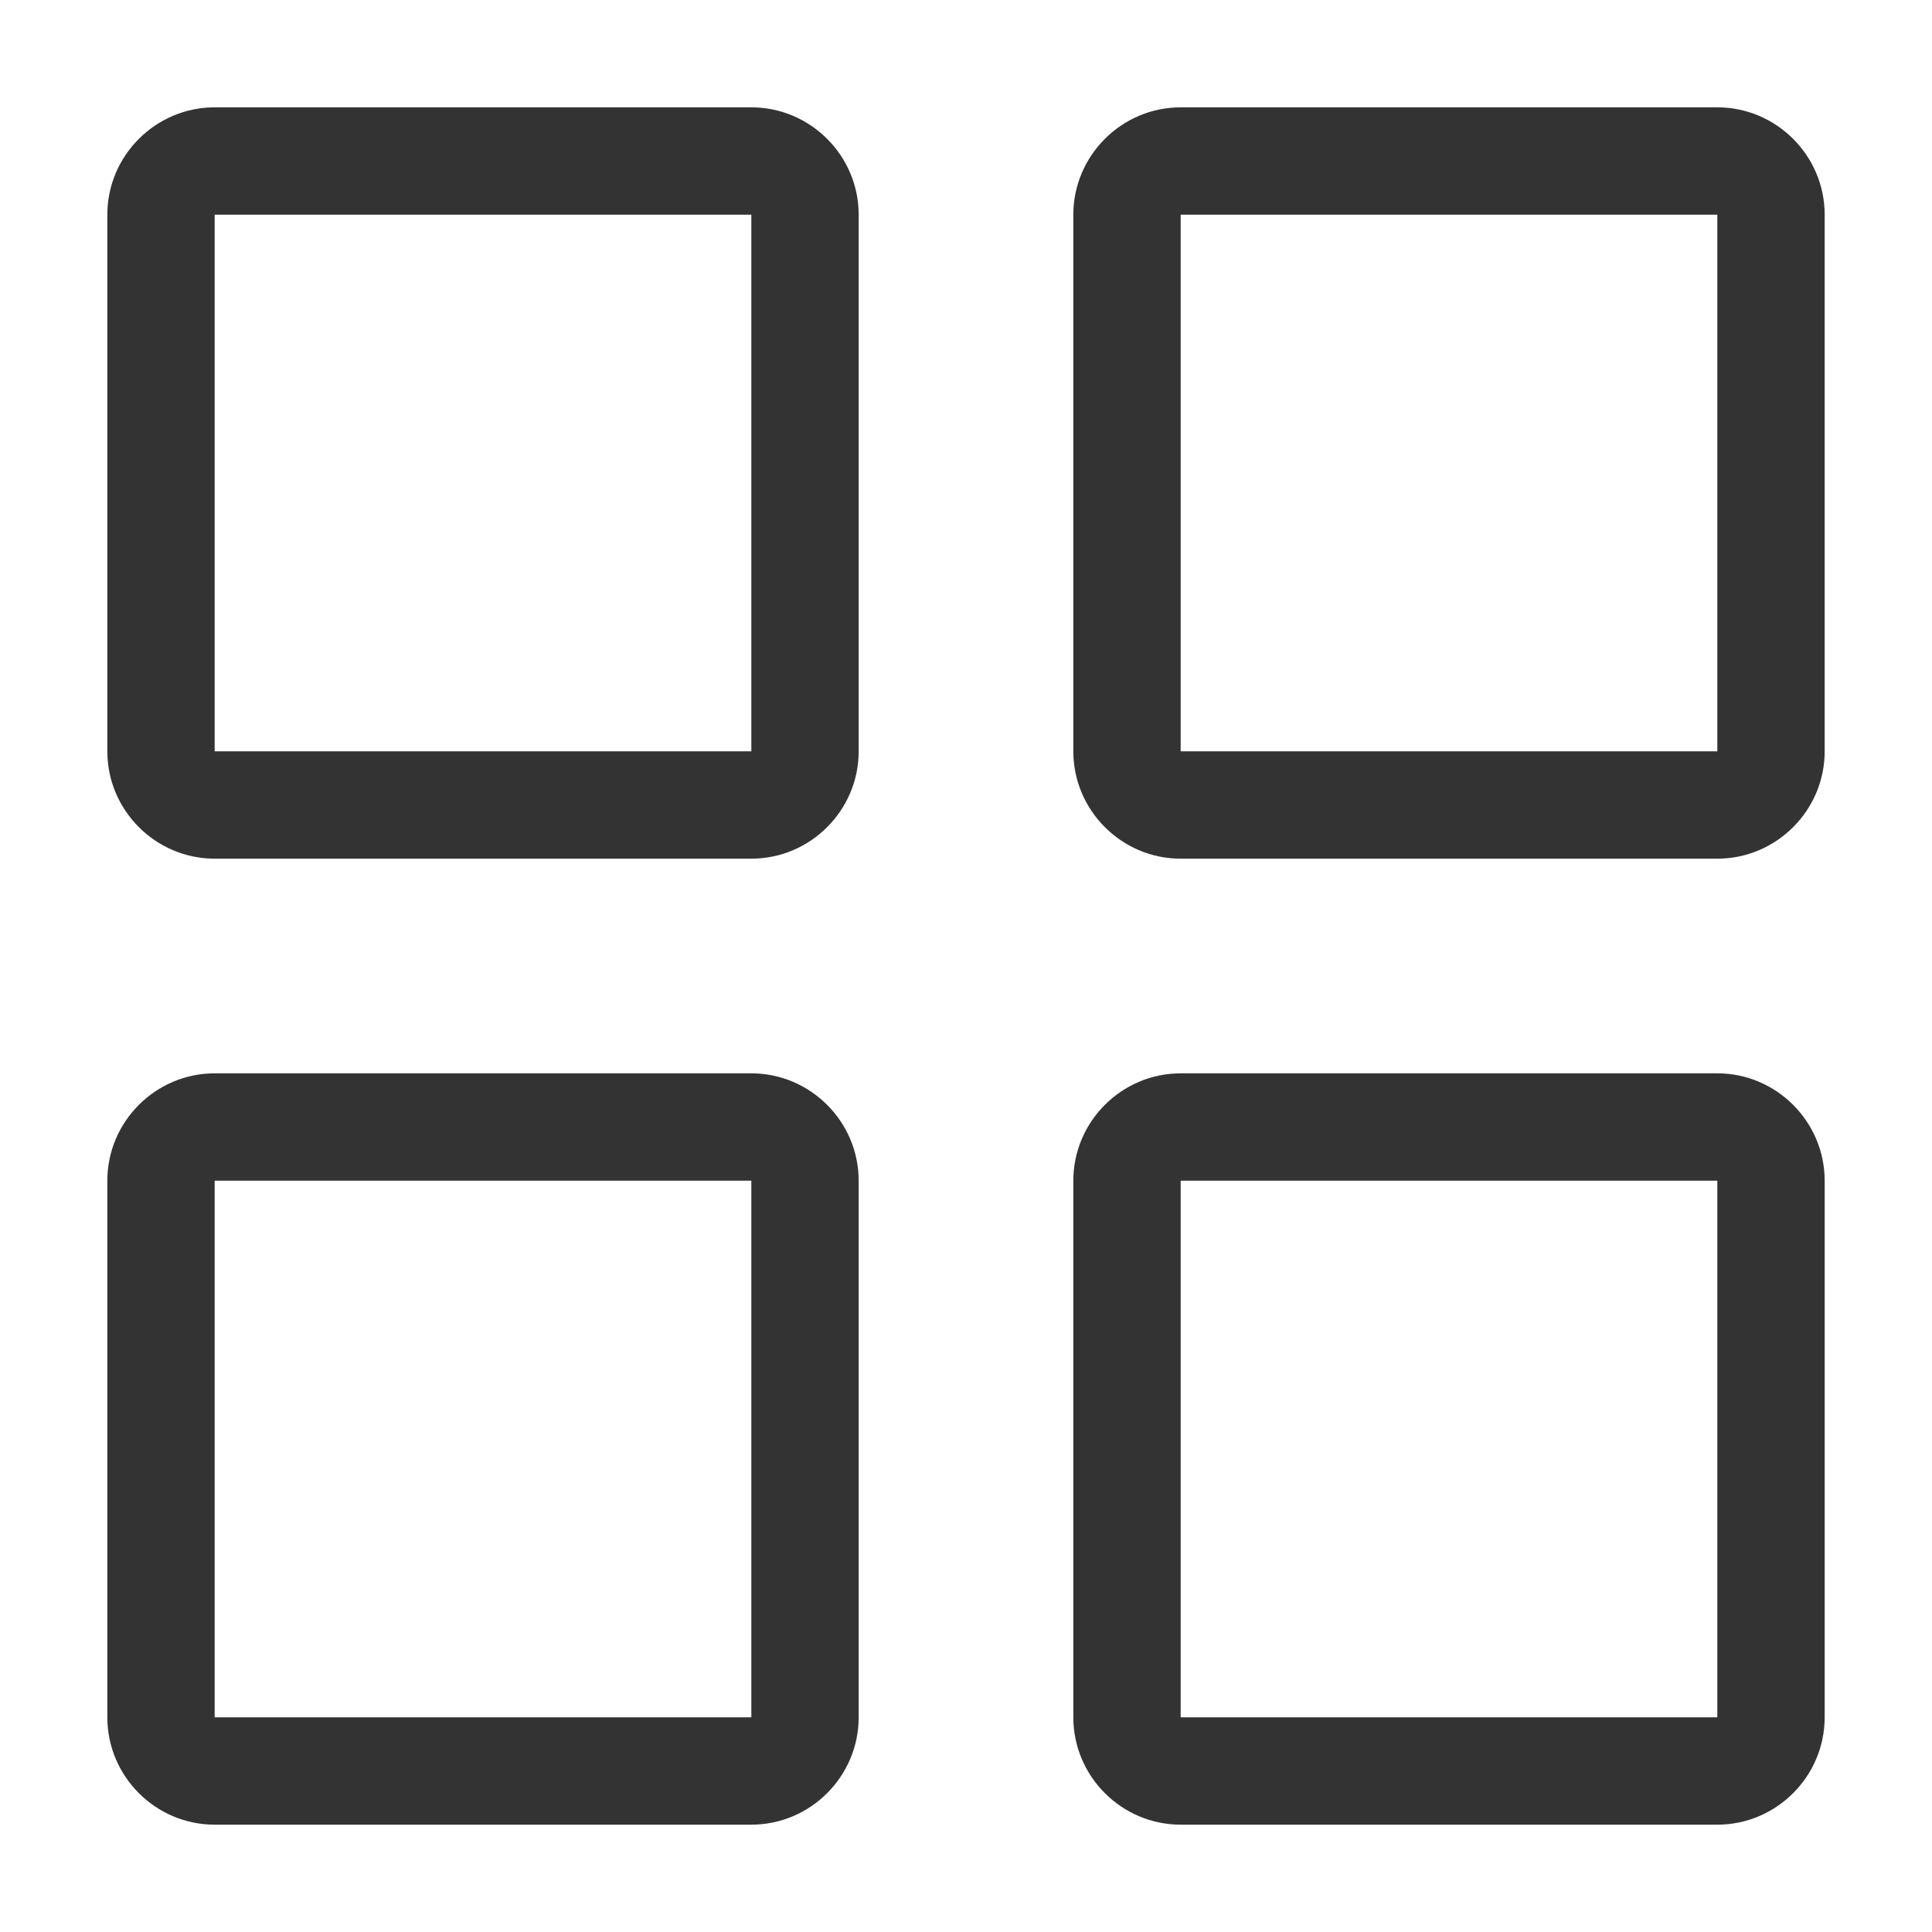 <?xml version="1.0" standalone="no"?><!DOCTYPE svg PUBLIC "-//W3C//DTD SVG 1.1//EN" "http://www.w3.org/Graphics/SVG/1.1/DTD/svg11.dtd"><svg class="icon" width="200px" height="200.00px" viewBox="0 0 1024 1024" version="1.1" xmlns="http://www.w3.org/2000/svg"><path fill="#333333" d="M398.222 113.778l0 284.444L113.778 398.222 113.778 113.778 398.222 113.778M398.222 56.889 113.778 56.889C82.489 56.889 56.889 82.489 56.889 113.778l0 284.444c0 31.289 25.6 56.889 56.889 56.889l284.444 0c31.289 0 56.889-25.6 56.889-56.889L455.111 113.778C455.111 82.489 429.511 56.889 398.222 56.889L398.222 56.889zM398.222 625.778l0 284.444L113.778 910.222l0-284.444L398.222 625.778M398.222 568.889 113.778 568.889c-31.289 0-56.889 25.6-56.889 56.889l0 284.444c0 31.289 25.6 56.889 56.889 56.889l284.444 0c31.289 0 56.889-25.6 56.889-56.889l0-284.444C455.111 594.489 429.511 568.889 398.222 568.889L398.222 568.889zM910.222 113.778l0 284.444-284.444 0L625.778 113.778 910.222 113.778M910.222 56.889l-284.444 0c-31.289 0-56.889 25.6-56.889 56.889l0 284.444c0 31.289 25.6 56.889 56.889 56.889l284.444 0c31.289 0 56.889-25.6 56.889-56.889L967.111 113.778C967.111 82.489 941.511 56.889 910.222 56.889L910.222 56.889zM910.222 625.778l0 284.444-284.444 0 0-284.444L910.222 625.778M910.222 568.889l-284.444 0c-31.289 0-56.889 25.6-56.889 56.889l0 284.444c0 31.289 25.6 56.889 56.889 56.889l284.444 0c31.289 0 56.889-25.6 56.889-56.889l0-284.444C967.111 594.489 941.511 568.889 910.222 568.889L910.222 568.889z" /></svg>
